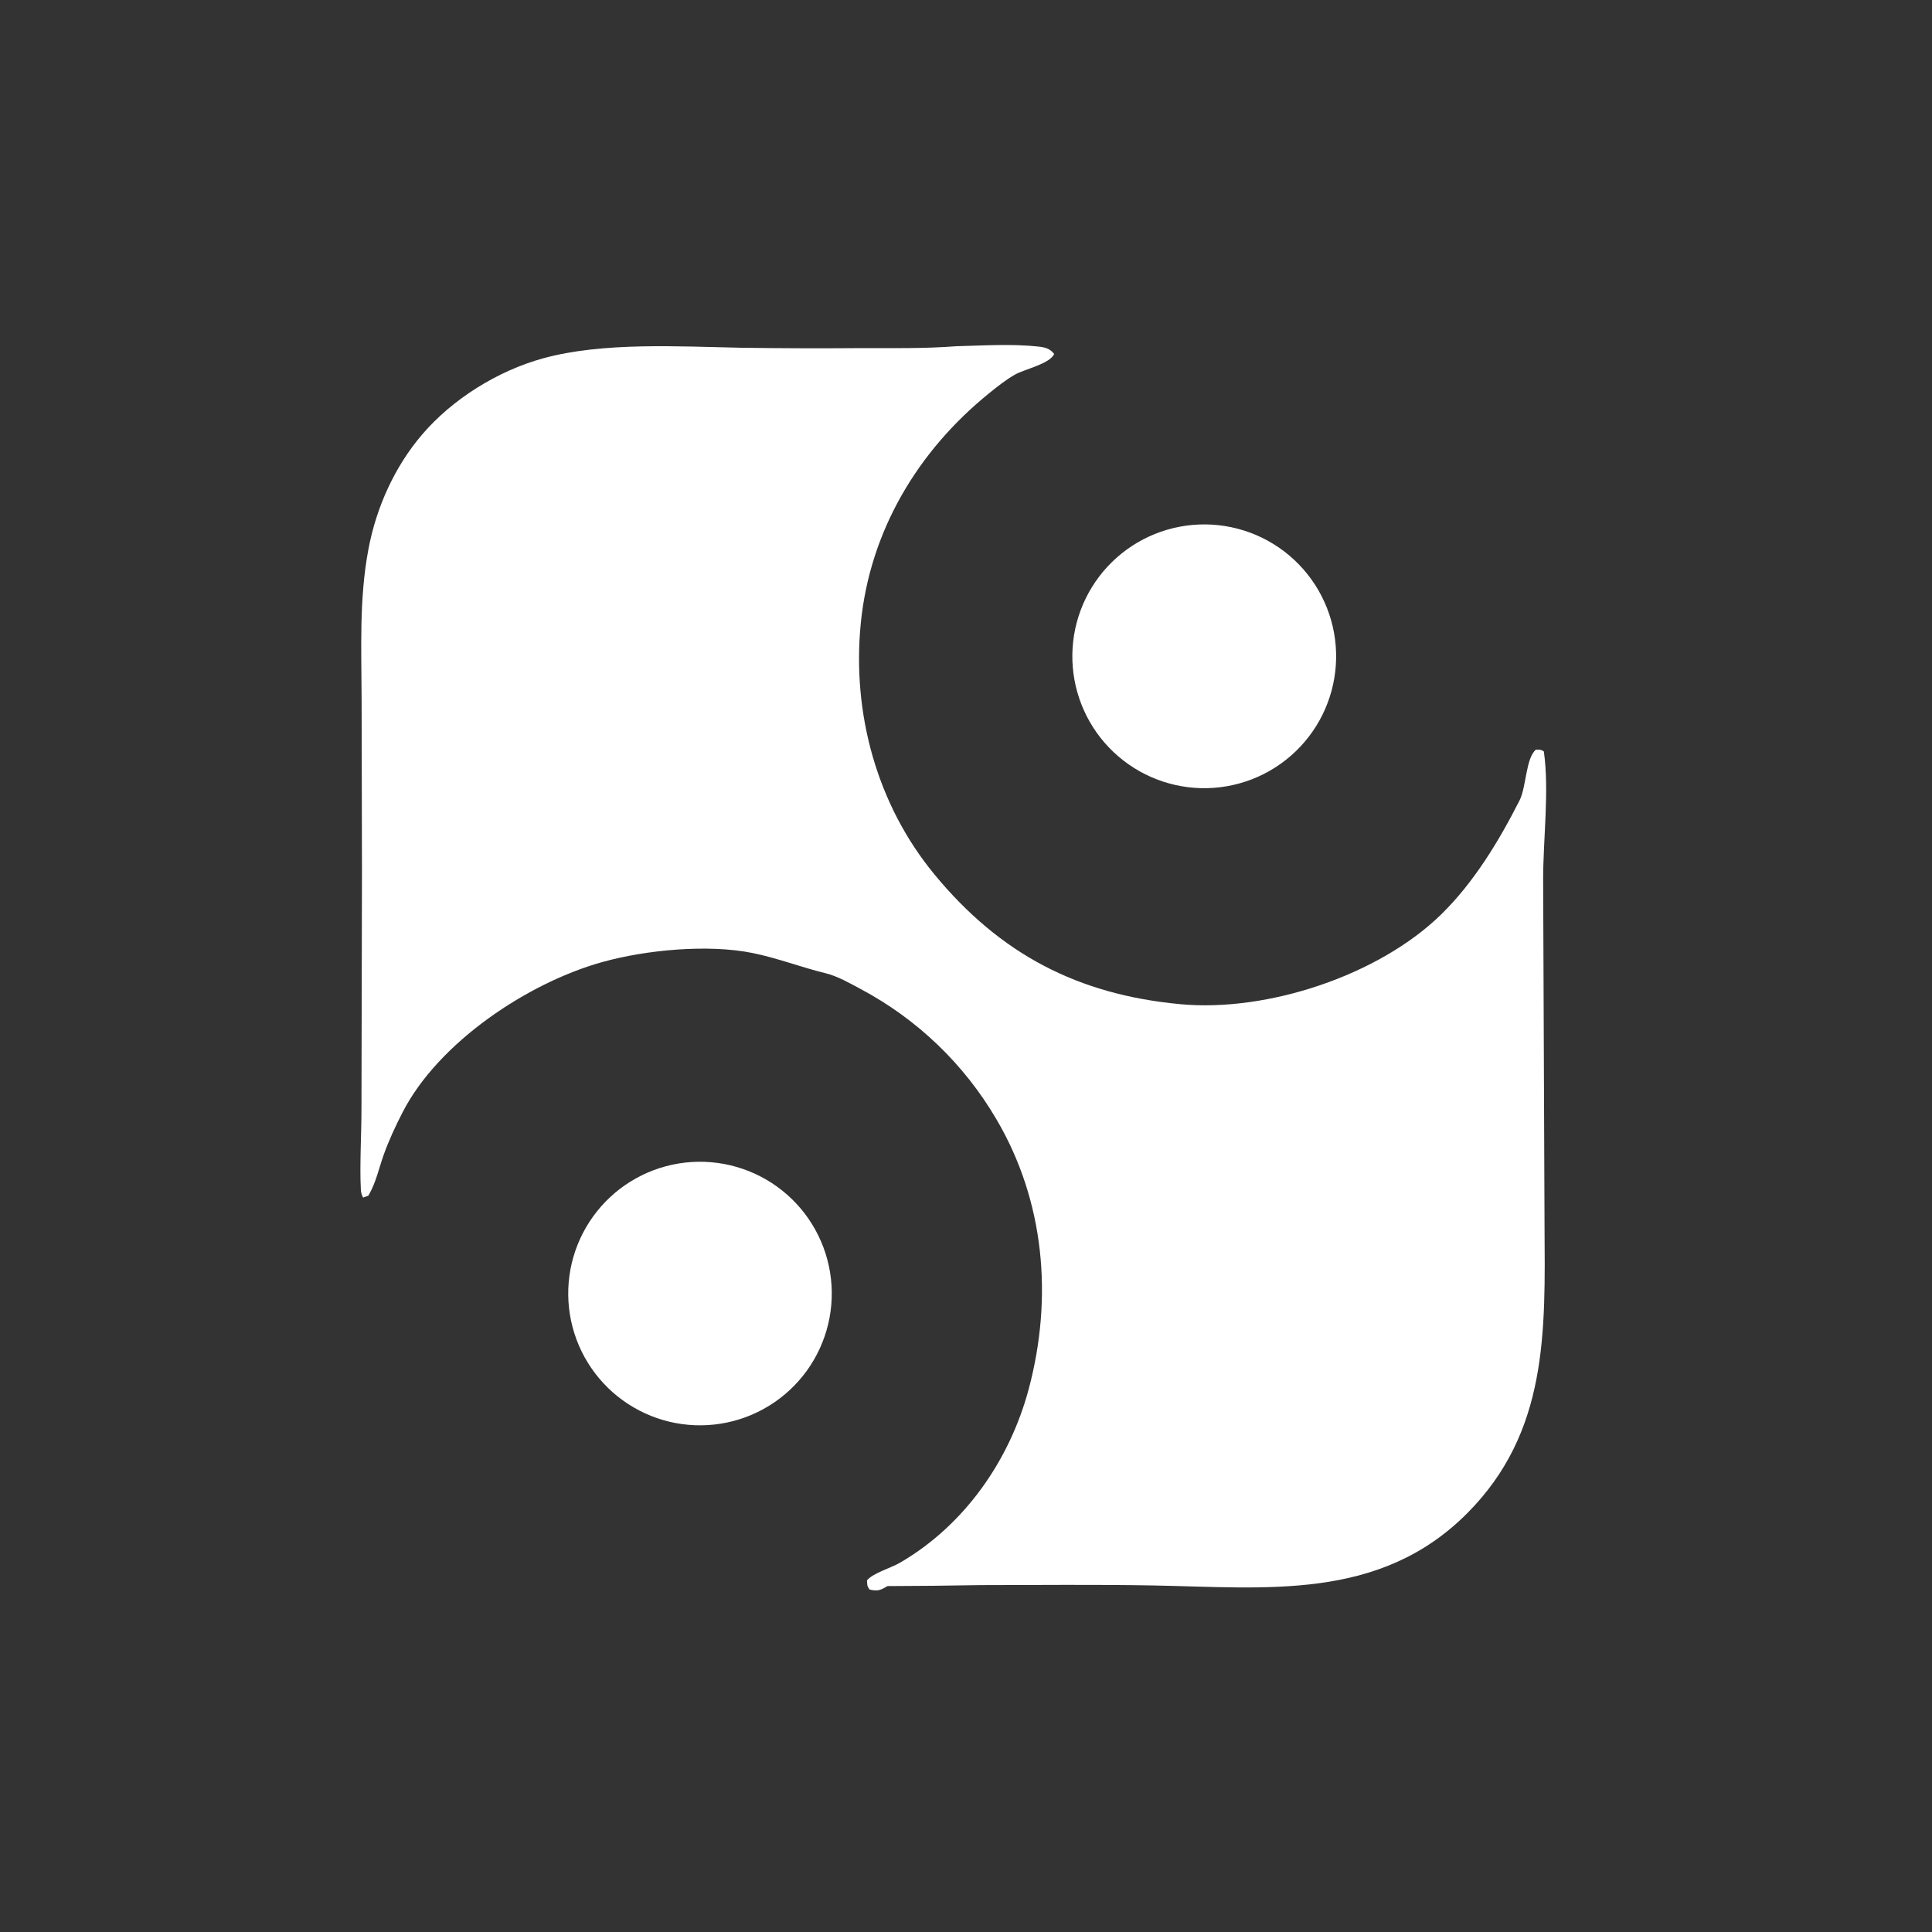 <?xml version="1.0" encoding="UTF-8" standalone="no" ?>
<!DOCTYPE svg PUBLIC "-//W3C//DTD SVG 1.1//EN" "http://www.w3.org/Graphics/SVG/1.1/DTD/svg11.dtd">
<svg xmlns="http://www.w3.org/2000/svg" xmlns:xlink="http://www.w3.org/1999/xlink" version="1.1" width="600" height="600" viewBox="80 80 600 600" xml:space="preserve">
<rect x="80" y="80" width="600" height="600" fill="#333333" stroke="none"/>
<desc>Created with Fabric.js 5.2.4</desc>
<defs>
</defs>
<g transform="matrix(1 0 0 1 300 300)" id="1ff4a8d2-32cc-4c26-aa7c-1dc82021402b"  >
<rect style="stroke: none; stroke-width: 1; stroke-dasharray: none; stroke-linecap: butt; stroke-dashoffset: 0; stroke-linejoin: miter; stroke-miterlimit: 4; fill: rgb(255,255,255); fill-rule: nonzero; opacity: 1; visibility: hidden;" vector-effect="non-scaling-stroke"  x="-300" y="-300" rx="0" ry="0" width="600" height="600" />
</g>
<g transform="matrix(Infinity NaN NaN Infinity 0 0)" id="f6fbec89-947d-4488-b534-7941c240d33a"  >
</g>
<g transform="matrix(0.56 0 0 0.56 376.05 380.53)"  >
<g style="" vector-effect="non-scaling-stroke"   >
		<g transform="matrix(1 0 0 1 0 0)" id="object-0"  >
<path style="stroke: none; stroke-width: 1; stroke-dasharray: none; stroke-linecap: butt; stroke-dashoffset: 0; stroke-linejoin: miter; stroke-miterlimit: 4; fill: rgb(255,255,255); fill-rule: nonzero; opacity: 1;" vector-effect="non-scaling-stroke"  transform=" translate(-1015.97, -1006.09)" d="M 1017.63 661.44 C 1032.38 661.073 1048.42 660.018 1063.03 661.614 C 1066.8 662.026 1069.54 662.652 1071.91 665.706 C 1069.6 671.217 1055.52 674.137 1050.22 677.147 C 1045.17 680.02 1040.34 683.869 1035.83 687.52 C 996.249 719.55 969.722 763.939 964.671 815.1 C 959.762 864.828 973.493 915.487 1005.48 954.308 C 1042.02 998.653 1085.17 1021.05 1142 1026.33 C 1190.13 1030.81 1251.98 1010.39 1286.64 976.443 C 1304.75 958.708 1318.62 935.781 1330.03 913.264 C 1333.79 905.836 1333.43 889.881 1339.07 885.174 C 1341.09 885.257 1341.8 884.952 1343.48 886.169 C 1346.59 907.906 1343.05 934.959 1343.09 957.385 L 1343.86 1148.86 C 1344.24 1208.09 1345.87 1263.57 1300.97 1308.64 C 1252.27 1357.54 1189.34 1349.79 1126.51 1348.67 C 1094.71 1348.1 1062.85 1348.45 1031.04 1348.48 Q 1005.27 1348.95 979.488 1349.02 C 975.676 1351.27 974.072 1352.04 969.542 1350.93 C 968.031 1348.87 968.308 1348.35 968.11 1345.89 C 971.068 1341.98 981.472 1338.93 986.238 1336.17 C 1022.12 1315.41 1047.3 1279.29 1057.86 1239.55 C 1071.32 1188.95 1066.64 1135.52 1039.84 1090.05 Q 1038.17 1087.2 1036.4 1084.42 Q 1034.64 1081.63 1032.77 1078.9 Q 1030.91 1076.18 1028.96 1073.52 Q 1027 1070.86 1024.96 1068.27 Q 1022.91 1065.68 1020.78 1063.17 Q 1018.65 1060.65 1016.43 1058.2 Q 1014.21 1055.76 1011.91 1053.4 Q 1009.6 1051.03 1007.22 1048.75 Q 1004.84 1046.47 1002.38 1044.27 Q 999.922 1042.07 997.388 1039.95 Q 994.854 1037.84 992.249 1035.81 Q 989.643 1033.79 986.97 1031.85 Q 984.296 1029.92 981.558 1028.08 Q 978.819 1026.23 976.018 1024.49 Q 973.218 1022.74 970.358 1021.1 Q 967.499 1019.45 964.585 1017.9 C 958.473 1014.63 951.832 1010.78 945.051 1009.13 C 931.472 1005.81 918.625 1000.79 904.794 997.965 C 880.073 992.916 845.603 996.185 821.333 1002.95 C 780.006 1014.48 730.565 1047.39 710.578 1086.26 C 706.718 1093.77 703.03 1101.68 700.177 1109.62 C 697.558 1116.91 695.825 1125.17 691.949 1131.88 C 691.805 1132.13 691.652 1132.37 691.503 1132.61 L 691.747 1132.49 L 688.644 1133.56 C 687.907 1131.94 687.535 1130.99 687.439 1129.23 C 686.694 1115.67 687.821 1097.69 687.77 1083.44 L 688.046 952.247 L 687.847 857.188 C 687.768 829.245 686.428 801.636 691.622 774.034 C 695.971 750.922 706.007 728.473 721.325 710.506 C 738.24 690.666 763.427 675.044 788.51 668.145 C 821.667 659.025 863.846 661.597 898.175 662.278 Q 931.113 662.745 964.053 662.485 C 981.884 662.451 999.841 662.817 1017.63 661.44 Z" stroke-linecap="round" />
</g>
		<g transform="matrix(1 0 0 1 139.17 -172.7)" id="object-1"  >
<path style="stroke: none; stroke-width: 1; stroke-dasharray: none; stroke-linecap: butt; stroke-dashoffset: 0; stroke-linejoin: miter; stroke-miterlimit: 4; fill: rgb(255,255,255); fill-rule: nonzero; opacity: 1;" vector-effect="non-scaling-stroke"  transform=" translate(-1155.14, -833.39)" d="M 1141.4 761.549 Q 1143.17 761.21 1144.96 760.958 Q 1146.75 760.707 1148.55 760.544 Q 1150.35 760.381 1152.16 760.308 Q 1153.96 760.234 1155.77 760.249 Q 1157.57 760.265 1159.38 760.369 Q 1161.18 760.474 1162.98 760.667 Q 1164.77 760.861 1166.56 761.143 Q 1168.34 761.424 1170.11 761.794 Q 1171.88 762.164 1173.62 762.62 Q 1175.37 763.077 1177.09 763.619 Q 1178.82 764.161 1180.51 764.787 Q 1182.21 765.414 1183.87 766.123 Q 1185.53 766.833 1187.15 767.623 Q 1188.78 768.414 1190.36 769.284 Q 1191.94 770.153 1193.48 771.1 Q 1195.02 772.047 1196.51 773.068 Q 1198 774.09 1199.44 775.184 Q 1200.87 776.278 1202.26 777.441 Q 1203.64 778.605 1204.96 779.835 Q 1206.28 781.066 1207.54 782.36 Q 1208.8 783.654 1210 785.009 Q 1211.19 786.363 1212.32 787.775 Q 1213.45 789.188 1214.5 790.653 Q 1215.56 792.119 1216.54 793.636 Q 1217.52 795.152 1218.43 796.715 Q 1219.33 798.278 1220.16 799.883 Q 1220.99 801.489 1221.73 803.134 Q 1222.48 804.778 1223.15 806.458 Q 1223.81 808.137 1224.39 809.847 Q 1224.97 811.558 1225.47 813.294 Q 1225.97 815.031 1226.38 816.791 Q 1226.79 818.55 1227.11 820.327 Q 1227.43 822.104 1227.67 823.895 Q 1227.9 825.686 1228.05 827.487 Q 1228.19 829.287 1228.25 831.093 Q 1228.31 832.898 1228.27 834.704 Q 1228.24 836.51 1228.12 838.313 Q 1228 840.115 1227.79 841.909 Q 1227.58 843.703 1227.28 845.484 Q 1226.98 847.266 1226.59 849.03 Q 1226.21 850.795 1225.74 852.538 Q 1225.26 854.282 1224.7 855.999 Q 1224.15 857.717 1223.5 859.406 Q 1222.86 861.094 1222.14 862.748 Q 1221.41 864.403 1220.61 866.019 Q 1219.8 867.636 1218.92 869.211 Q 1218.03 870.786 1217.07 872.315 Q 1216.11 873.844 1215.07 875.324 Q 1214.04 876.805 1212.93 878.232 Q 1211.82 879.659 1210.65 881.029 Q 1209.47 882.4 1208.23 883.711 Q 1206.98 885.022 1205.68 886.27 Q 1204.37 887.518 1203.01 888.7 Q 1201.64 889.882 1200.22 890.995 Q 1198.8 892.109 1197.32 893.15 Q 1195.84 894.192 1194.32 895.159 Q 1192.79 896.127 1191.22 897.018 Q 1189.65 897.909 1188.04 898.721 Q 1186.42 899.534 1184.77 900.265 Q 1183.12 900.997 1181.44 901.646 Q 1179.75 902.296 1178.03 902.861 Q 1176.32 903.426 1174.58 903.906 Q 1172.84 904.386 1171.07 904.78 Q 1169.31 905.173 1167.53 905.479 Q 1165.77 905.781 1164 905.998 Q 1162.23 906.214 1160.45 906.344 Q 1158.67 906.473 1156.88 906.516 Q 1155.1 906.558 1153.31 906.514 Q 1151.53 906.469 1149.75 906.338 Q 1147.97 906.206 1146.2 905.988 Q 1144.43 905.77 1142.67 905.465 Q 1140.91 905.161 1139.17 904.771 Q 1137.42 904.382 1135.7 903.907 Q 1133.98 903.433 1132.29 902.876 Q 1130.59 902.318 1128.93 901.678 Q 1127.26 901.039 1125.63 900.318 Q 1123.99 899.598 1122.4 898.799 Q 1120.8 898 1119.25 897.124 Q 1117.69 896.249 1116.18 895.298 Q 1114.67 894.347 1113.21 893.324 Q 1111.74 892.301 1110.33 891.207 Q 1108.92 890.114 1107.57 888.953 Q 1106.21 887.792 1104.91 886.566 Q 1103.62 885.341 1102.38 884.053 Q 1101.14 882.766 1099.97 881.42 Q 1098.8 880.073 1097.69 878.672 Q 1096.59 877.27 1095.55 875.816 Q 1094.52 874.362 1093.56 872.859 Q 1092.59 871.356 1091.7 869.808 Q 1090.81 868.26 1090 866.671 Q 1089.19 865.081 1088.46 863.454 Q 1087.72 861.827 1087.07 860.166 Q 1086.42 858.505 1085.85 856.814 Q 1085.27 855.123 1084.79 853.406 Q 1084.3 851.689 1083.89 849.951 Q 1083.49 848.212 1083.17 846.456 Q 1082.85 844.7 1082.62 842.93 Q 1082.39 841.161 1082.24 839.382 Q 1082.09 837.603 1082.03 835.819 Q 1081.98 834.035 1082 832.25 Q 1082.03 830.466 1082.15 828.685 Q 1082.26 826.903 1082.46 825.13 Q 1082.66 823.356 1082.95 821.595 Q 1083.24 819.833 1083.61 818.088 Q 1083.99 816.343 1084.44 814.618 Q 1084.9 812.893 1085.44 811.192 Q 1085.99 809.491 1086.61 807.819 Q 1087.23 806.147 1087.94 804.507 Q 1088.64 802.867 1089.43 801.263 Q 1090.21 799.66 1091.07 798.097 Q 1091.93 796.533 1092.87 795.014 Q 1093.81 793.494 1094.82 792.022 Q 1095.83 790.55 1096.91 789.13 Q 1097.99 787.708 1099.13 786.342 Q 1100.28 784.975 1101.5 783.666 Q 1102.71 782.357 1103.99 781.109 Q 1105.26 779.861 1106.6 778.676 Q 1107.93 777.492 1109.32 776.374 Q 1110.71 775.256 1112.16 774.207 Q 1113.6 773.158 1115.1 772.181 Q 1116.59 771.204 1118.13 770.301 Q 1119.67 769.398 1121.25 768.571 Q 1122.83 767.744 1124.45 766.995 Q 1126.07 766.246 1127.73 765.578 Q 1129.38 764.909 1131.07 764.321 Q 1132.75 763.734 1134.47 763.229 Q 1136.18 762.725 1137.91 762.305 Q 1139.65 761.884 1141.4 761.549 Z" stroke-linecap="round" />
</g>
		<g transform="matrix(1 0 0 1 -140.46 180.69)" id="object-2"  >
<path style="stroke: none; stroke-width: 0; stroke-dasharray: none; stroke-linecap: butt; stroke-dashoffset: 0; stroke-linejoin: miter; stroke-miterlimit: 4; fill: rgb(255,255,255); fill-rule: nonzero; opacity: 1;" vector-effect="non-scaling-stroke"  transform=" translate(-875.52, -1186.78)" d="M 867.252 1114.17 Q 869.037 1113.97 870.831 1113.85 Q 872.624 1113.74 874.42 1113.71 Q 876.217 1113.68 878.013 1113.74 Q 879.809 1113.81 881.599 1113.96 Q 883.39 1114.1 885.171 1114.34 Q 886.952 1114.58 888.72 1114.9 Q 890.487 1115.23 892.236 1115.64 Q 893.985 1116.05 895.712 1116.55 Q 897.439 1117.04 899.139 1117.63 Q 900.84 1118.21 902.51 1118.87 Q 904.179 1119.53 905.815 1120.28 Q 907.45 1121.02 909.046 1121.85 Q 910.643 1122.67 912.197 1123.57 Q 913.751 1124.48 915.259 1125.45 Q 916.767 1126.43 918.225 1127.48 Q 919.683 1128.53 921.088 1129.65 Q 922.492 1130.77 923.84 1131.96 Q 925.188 1133.15 926.476 1134.4 Q 927.764 1135.65 928.989 1136.97 Q 930.214 1138.28 931.372 1139.66 Q 932.531 1141.03 933.621 1142.46 Q 934.711 1143.89 935.729 1145.37 Q 936.747 1146.85 937.691 1148.38 Q 938.636 1149.91 939.504 1151.48 Q 940.372 1153.05 941.161 1154.67 Q 941.951 1156.28 942.66 1157.93 Q 943.369 1159.58 943.997 1161.27 Q 944.624 1162.95 945.168 1164.66 Q 945.712 1166.38 946.171 1168.11 Q 946.63 1169.85 947.003 1171.61 Q 947.376 1173.37 947.662 1175.14 Q 947.948 1176.91 948.147 1178.7 Q 948.346 1180.49 948.457 1182.28 Q 948.568 1184.07 948.59 1185.87 Q 948.613 1187.67 948.547 1189.46 Q 948.482 1191.26 948.328 1193.05 Q 948.174 1194.84 947.932 1196.62 Q 947.691 1198.4 947.362 1200.16 Q 947.033 1201.93 946.618 1203.68 Q 946.203 1205.43 945.702 1207.15 Q 945.201 1208.88 944.617 1210.58 Q 944.032 1212.28 943.364 1213.94 Q 942.696 1215.61 941.948 1217.25 Q 941.199 1218.88 940.371 1220.47 Q 939.543 1222.07 938.637 1223.62 Q 937.732 1225.17 936.751 1226.68 Q 935.77 1228.18 934.717 1229.64 Q 933.663 1231.09 932.539 1232.5 Q 931.416 1233.9 930.224 1235.24 Q 929.033 1236.59 927.777 1237.87 Q 926.521 1239.16 925.204 1240.38 Q 923.886 1241.6 922.51 1242.76 Q 921.134 1243.91 919.703 1245 Q 918.272 1246.08 916.789 1247.1 Q 915.306 1248.11 913.775 1249.05 Q 912.245 1250 910.669 1250.86 Q 909.094 1251.72 907.478 1252.51 Q 905.862 1253.3 904.21 1254 Q 902.557 1254.71 900.872 1255.33 Q 899.187 1255.95 897.473 1256.49 Q 895.76 1257.03 894.021 1257.49 Q 892.283 1257.94 890.525 1258.31 Q 888.766 1258.68 886.992 1258.96 Q 885.217 1259.25 883.431 1259.44 Q 881.65 1259.63 879.862 1259.74 Q 878.074 1259.85 876.283 1259.87 Q 874.492 1259.88 872.702 1259.82 Q 870.912 1259.75 869.128 1259.59 Q 867.343 1259.43 865.569 1259.19 Q 863.794 1258.95 862.033 1258.62 Q 860.273 1258.28 858.531 1257.87 Q 856.789 1257.45 855.069 1256.95 Q 853.349 1256.45 851.656 1255.87 Q 849.963 1255.28 848.3 1254.61 Q 846.638 1253.95 845.01 1253.2 Q 843.383 1252.45 841.793 1251.62 Q 840.204 1250.8 838.658 1249.89 Q 837.111 1248.99 835.61 1248.01 Q 834.11 1247.03 832.659 1245.98 Q 831.208 1244.93 829.81 1243.81 Q 828.412 1242.69 827.071 1241.51 Q 825.73 1240.32 824.449 1239.07 Q 823.167 1237.81 821.949 1236.5 Q 820.73 1235.19 819.578 1233.82 Q 818.425 1232.45 817.341 1231.02 Q 816.257 1229.59 815.244 1228.12 Q 814.231 1226.64 813.291 1225.11 Q 812.352 1223.59 811.489 1222.02 Q 810.625 1220.45 809.839 1218.84 Q 809.054 1217.23 808.348 1215.58 Q 807.642 1213.94 807.018 1212.26 Q 806.394 1210.58 805.852 1208.87 Q 805.311 1207.17 804.854 1205.43 Q 804.397 1203.7 804.025 1201.95 Q 803.654 1200.2 803.369 1198.43 Q 803.083 1196.66 802.885 1194.88 Q 802.687 1193.1 802.575 1191.31 Q 802.464 1189.52 802.441 1187.73 Q 802.418 1185.94 802.482 1184.15 Q 802.547 1182.36 802.699 1180.58 Q 802.851 1178.79 803.09 1177.02 Q 803.33 1175.24 803.656 1173.48 Q 803.982 1171.72 804.394 1169.97 Q 804.806 1168.23 805.303 1166.51 Q 805.8 1164.79 806.381 1163.09 Q 806.961 1161.4 807.624 1159.73 Q 808.287 1158.07 809.031 1156.44 Q 809.775 1154.81 810.597 1153.22 Q 811.42 1151.63 812.32 1150.08 Q 813.22 1148.53 814.194 1147.03 Q 815.169 1145.52 816.216 1144.07 Q 817.263 1142.62 818.38 1141.22 Q 819.497 1139.81 820.681 1138.47 Q 821.865 1137.13 823.114 1135.84 Q 824.362 1134.56 825.673 1133.34 Q 826.983 1132.11 828.351 1130.96 Q 829.72 1129.8 831.143 1128.71 Q 832.566 1127.63 834.041 1126.61 Q 835.516 1125.59 837.039 1124.65 Q 838.562 1123.71 840.13 1122.84 Q 841.697 1121.97 843.305 1121.18 Q 844.913 1120.39 846.558 1119.68 Q 848.203 1118.97 849.881 1118.34 Q 851.558 1117.72 853.265 1117.17 Q 854.971 1116.63 856.702 1116.16 Q 858.433 1115.7 860.185 1115.33 Q 861.936 1114.95 863.704 1114.66 Q 865.472 1114.37 867.252 1114.17 Z" stroke-linecap="round" />
</g>
</g>
</g>
</svg>